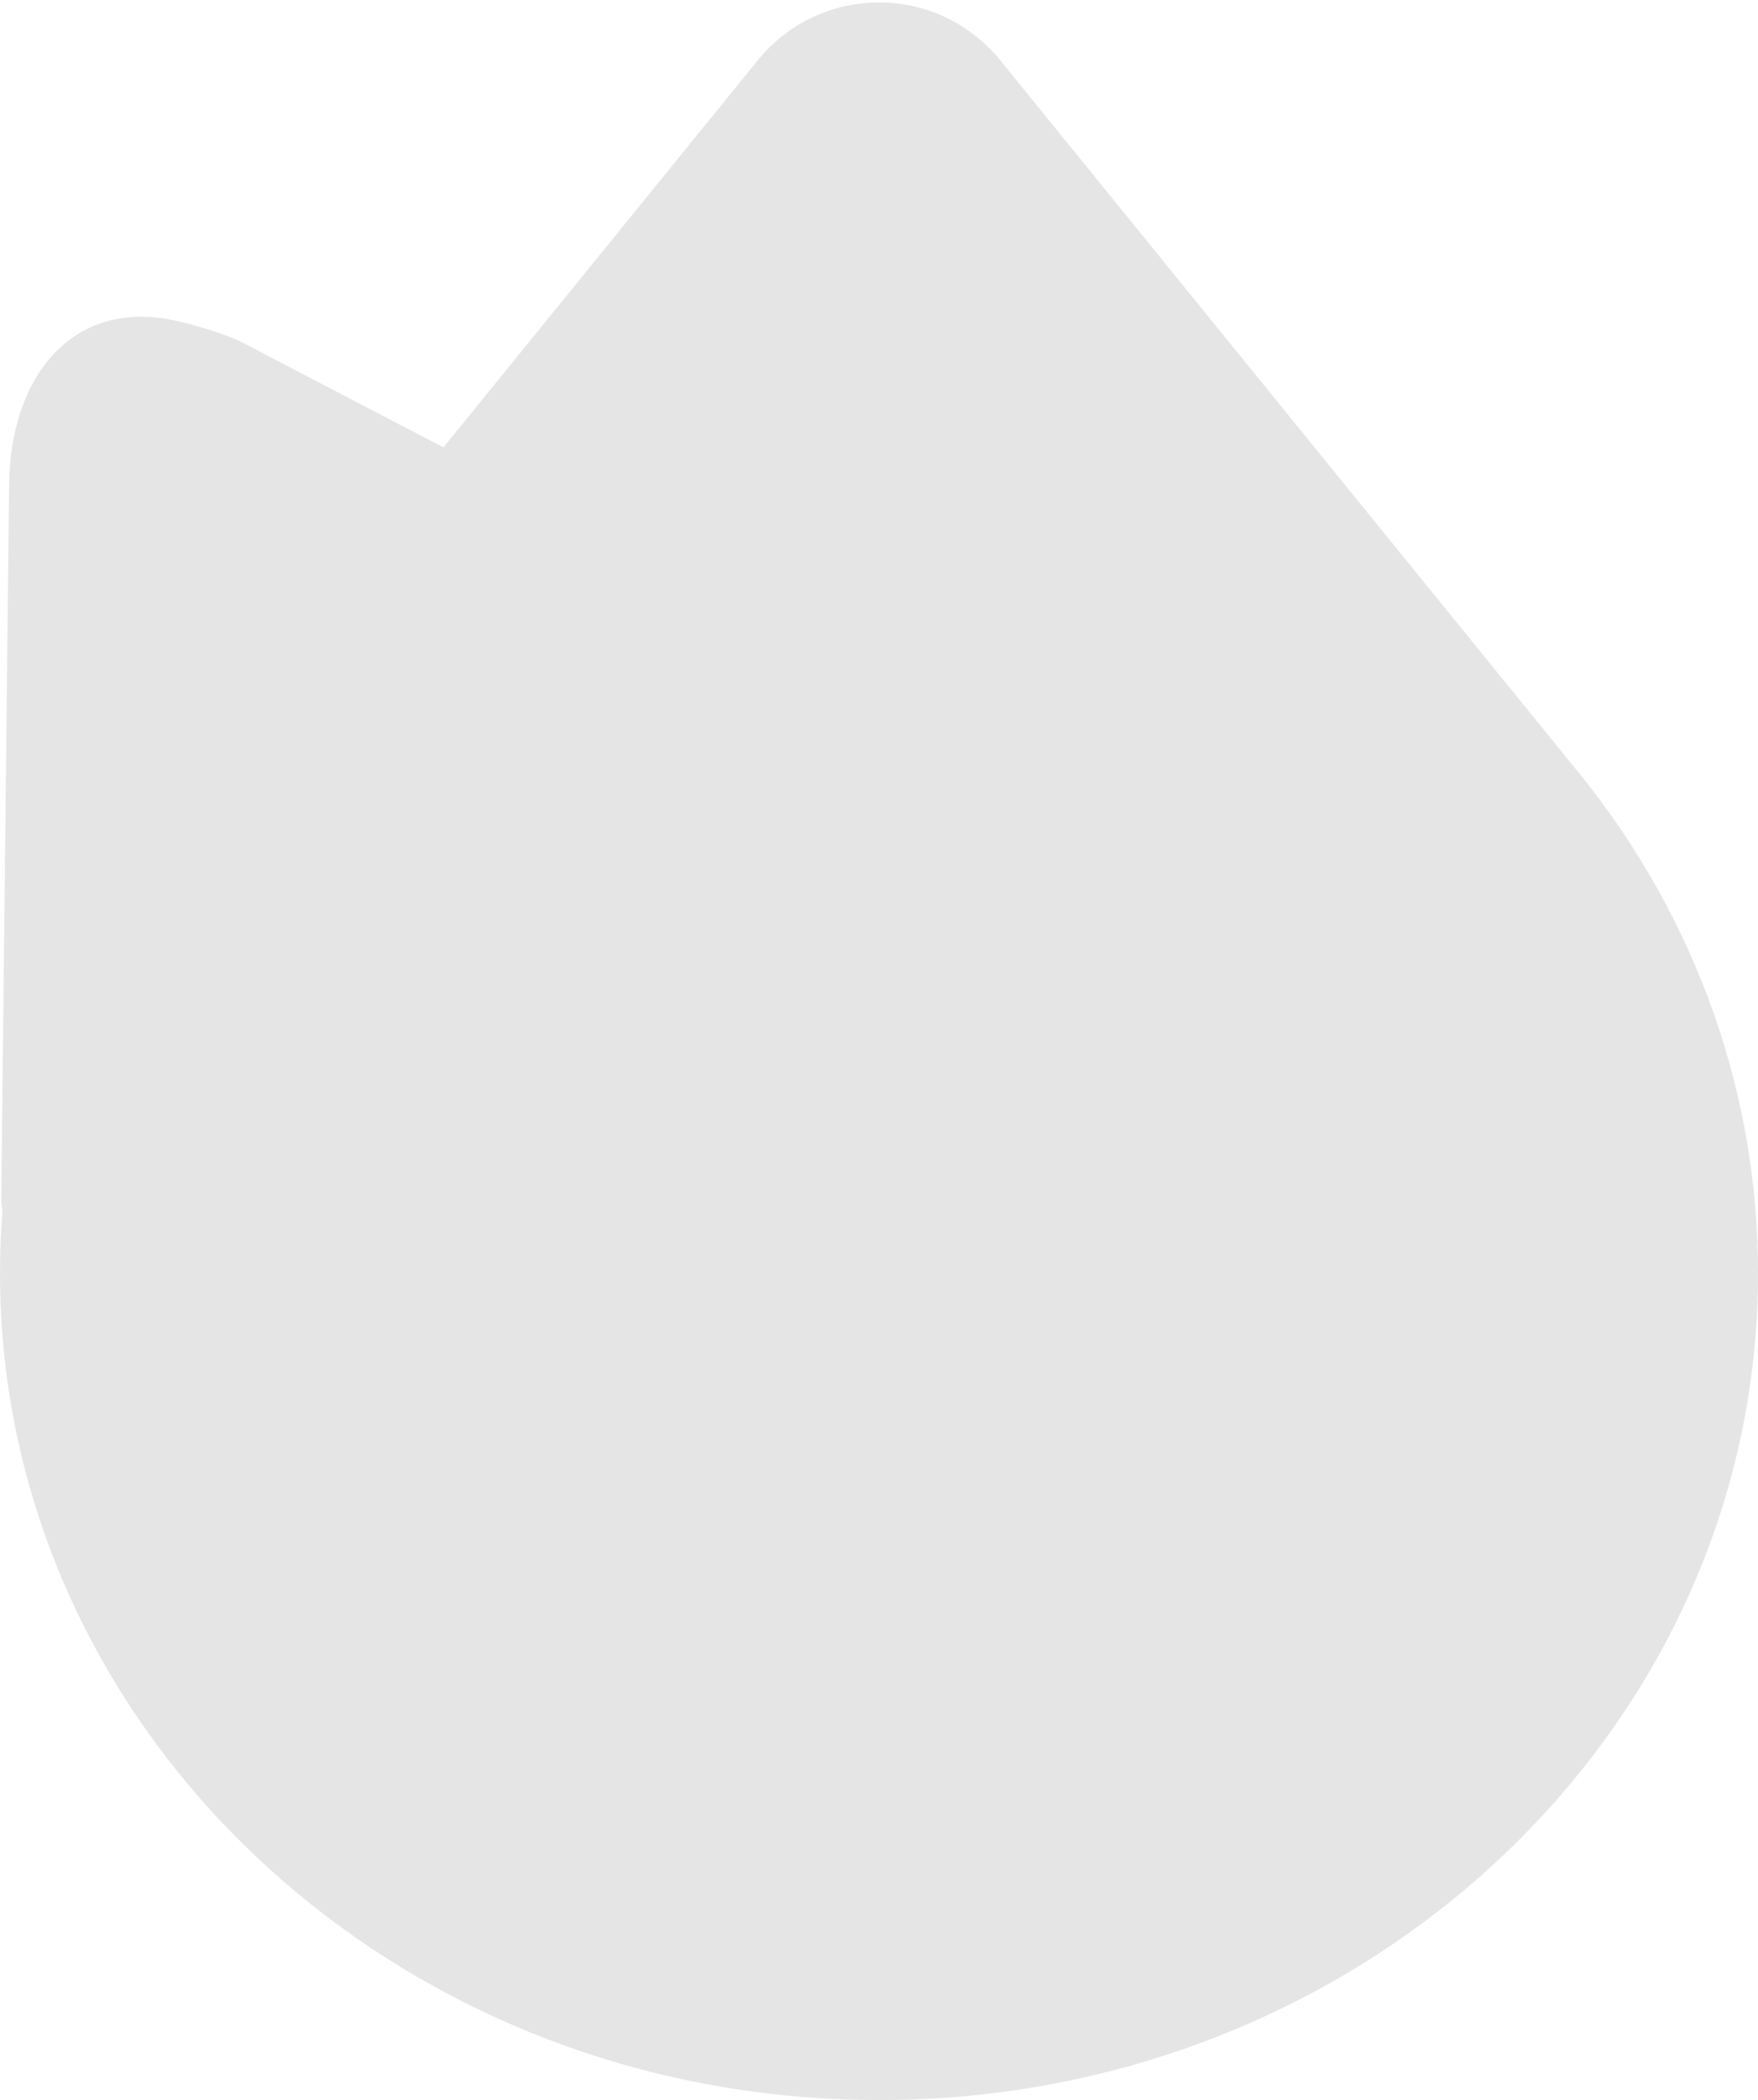 <?xml version="1.0" encoding="UTF-8"?><svg width="134px" height="160px" viewBox="0 0 134 160" version="1.1" xmlns="http://www.w3.org/2000/svg" xmlns:xlink="http://www.w3.org/1999/xlink"><title>FLAME</title><desc>Created with Sketch.</desc><g id="FLAME" stroke="none" stroke-width="1" fill="none" fill-rule="evenodd"><g id="Group-23-Copy-4" fill="#E5E5E5"><g id="Group-18"><path d="M74.494,2.844 C75.129,3.361 75.71,3.941 76.226,4.576 L119.707,58.102 C128.66,68.813 134,82.32 134,97 C134,131.794 104.003,160 67,160 C29.997,160 0,131.794 0,97 C0,95.403 0.063,93.82 0.187,92.253 C0.125,91.84 0.096,91.425 0.101,91.011 L0.696,36.879 C0.783,29.006 5.181,23.138 12.546,24.271 C14.013,24.497 17.11,25.384 18.494,26.106 L33.8,34.087 L57.774,4.576 C61.913,-0.519 69.399,-1.294 74.494,2.844 Z" id="Combined-Shape"/></g></g></g></svg>